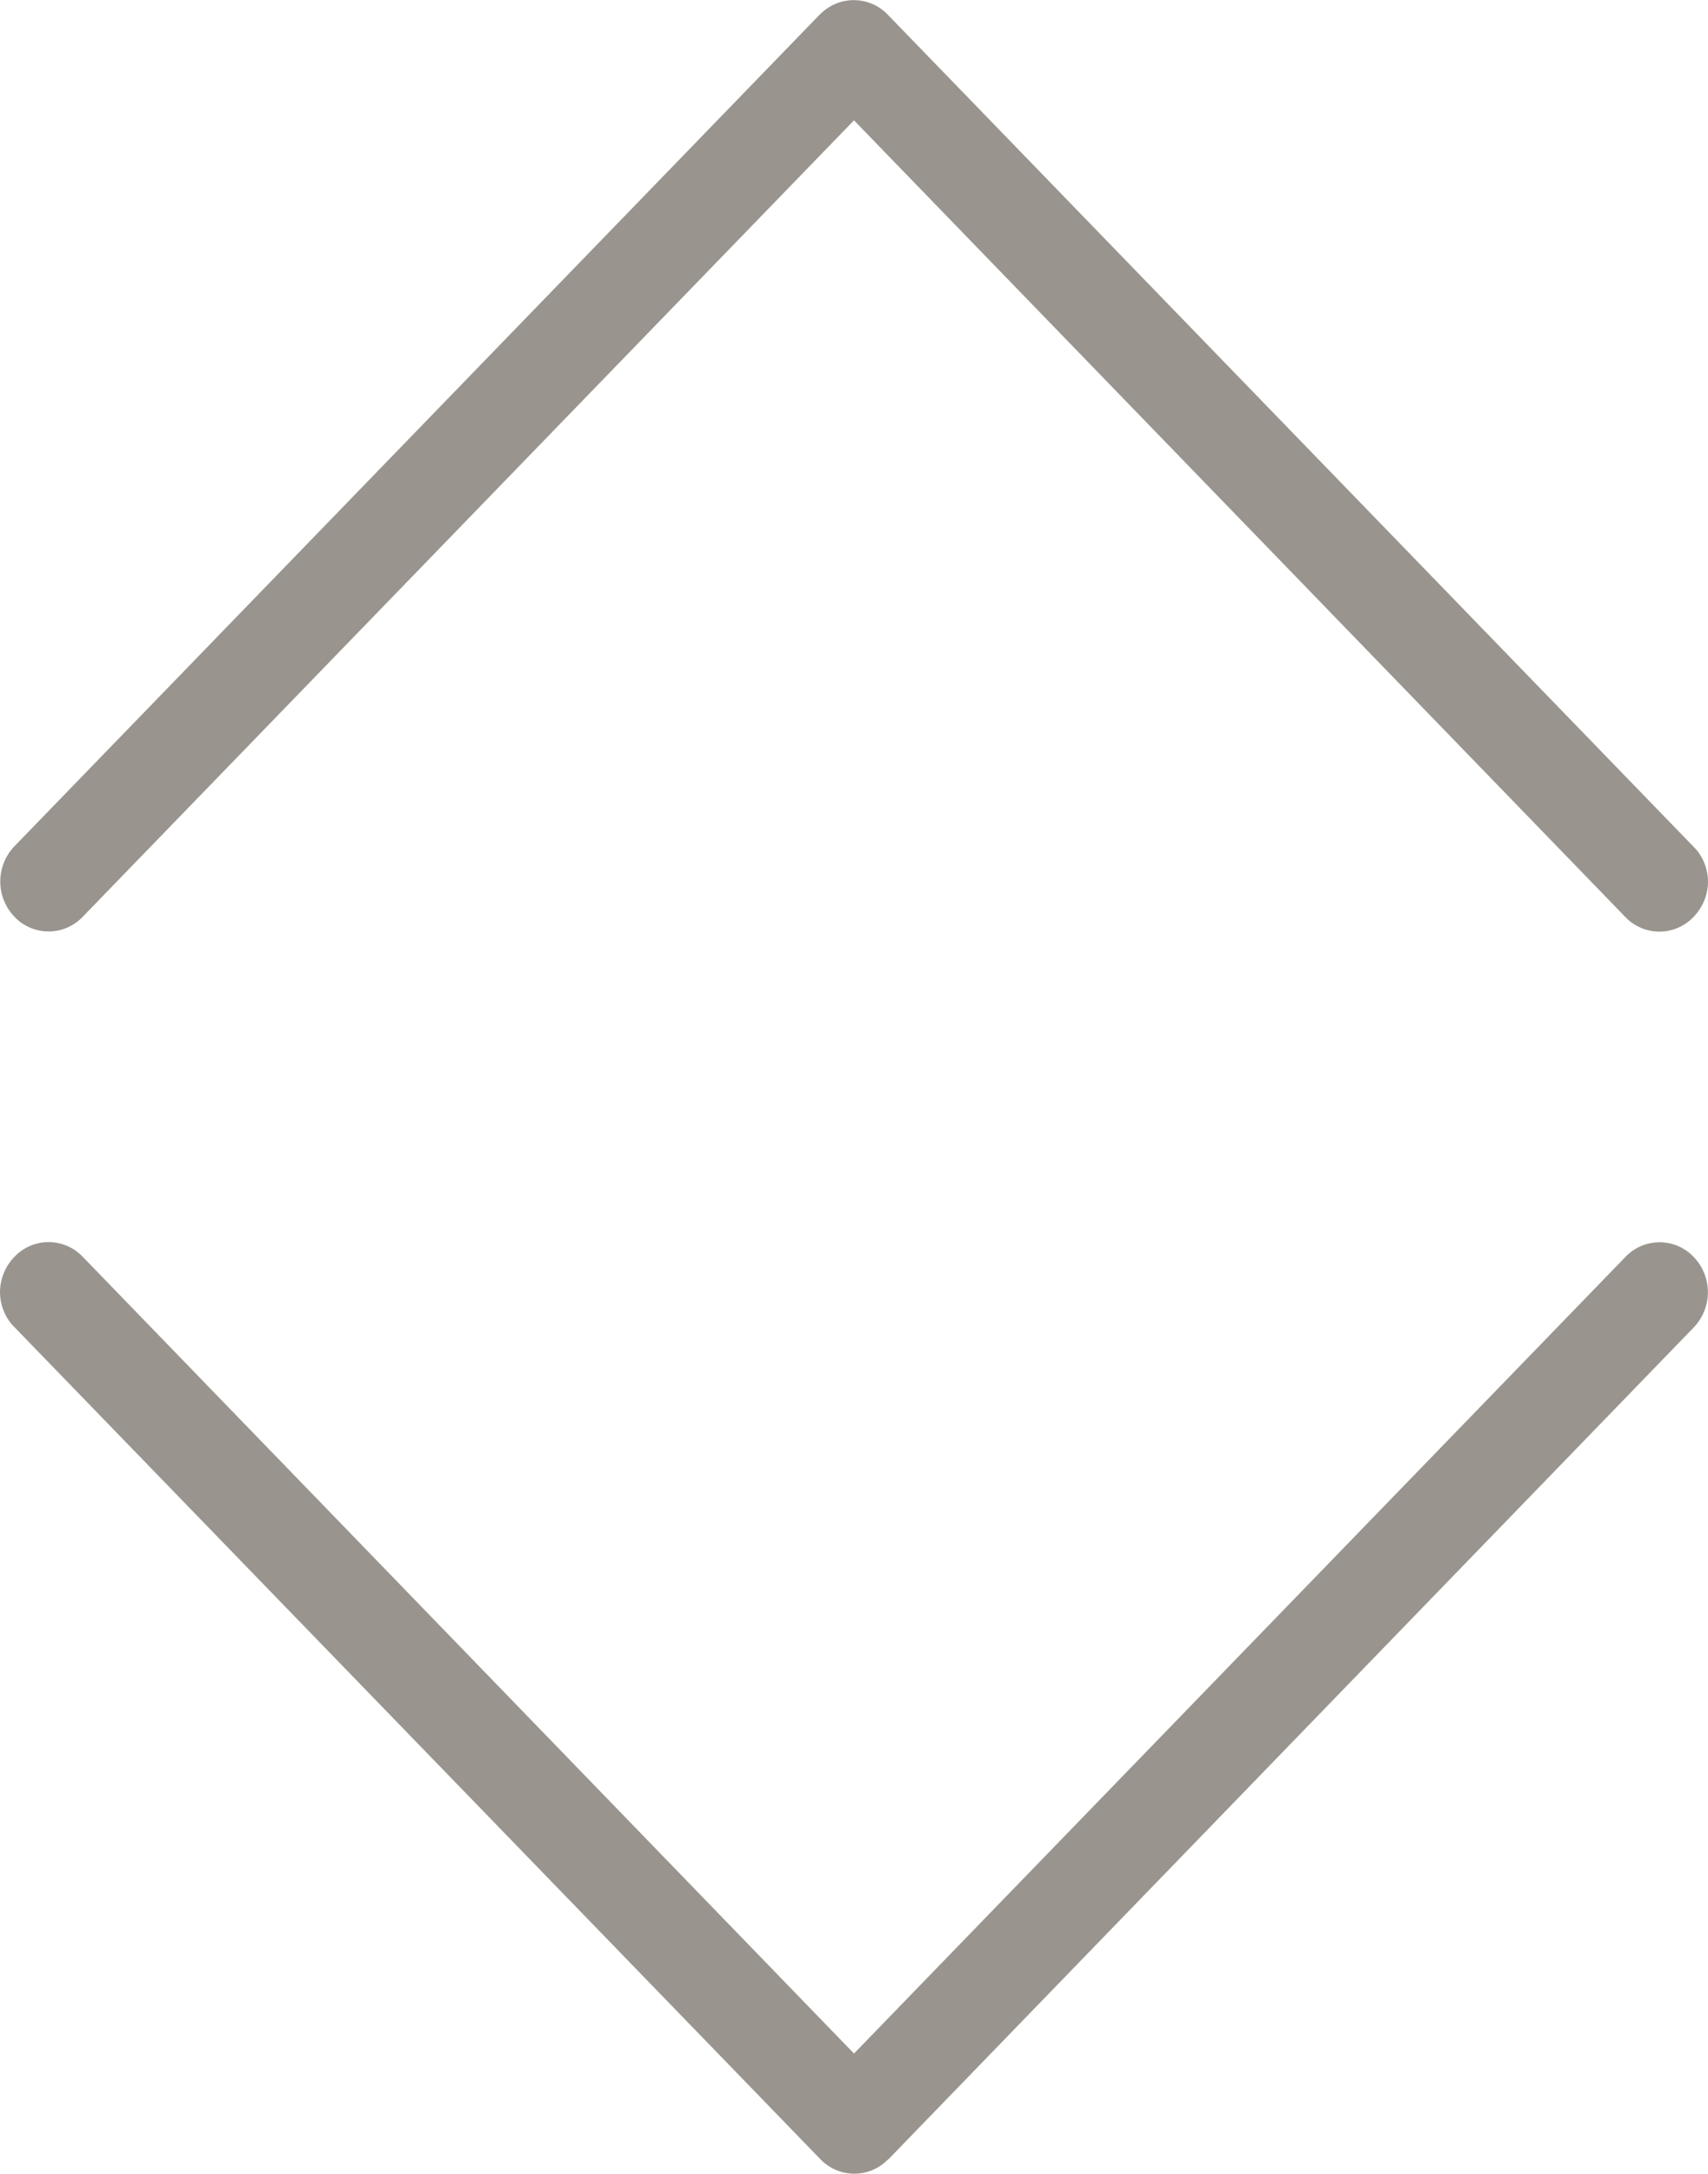 <svg width="11" height="14" fill="none" xmlns="http://www.w3.org/2000/svg"><path d="M5.72 13.908l5.188-5.359a.328.328 0 0 0 0-.454.303.303 0 0 0-.44 0L5.5 13.225.533 8.094a.303.303 0 0 0-.44 0A.329.329 0 0 0 0 8.32c0 .08.03.164.092.226l5.19 5.358c.12.126.317.126.437.003zM5.28.093L.093 5.45a.328.328 0 0 0 0 .454.303.303 0 0 0 .44 0L5.5.775l4.967 5.13a.303.303 0 0 0 .44 0A.329.329 0 0 0 11 5.68c0-.08-.03-.164-.092-.226L5.718.095a.303.303 0 0 0-.437-.002z" fill="#99958E"/></svg>